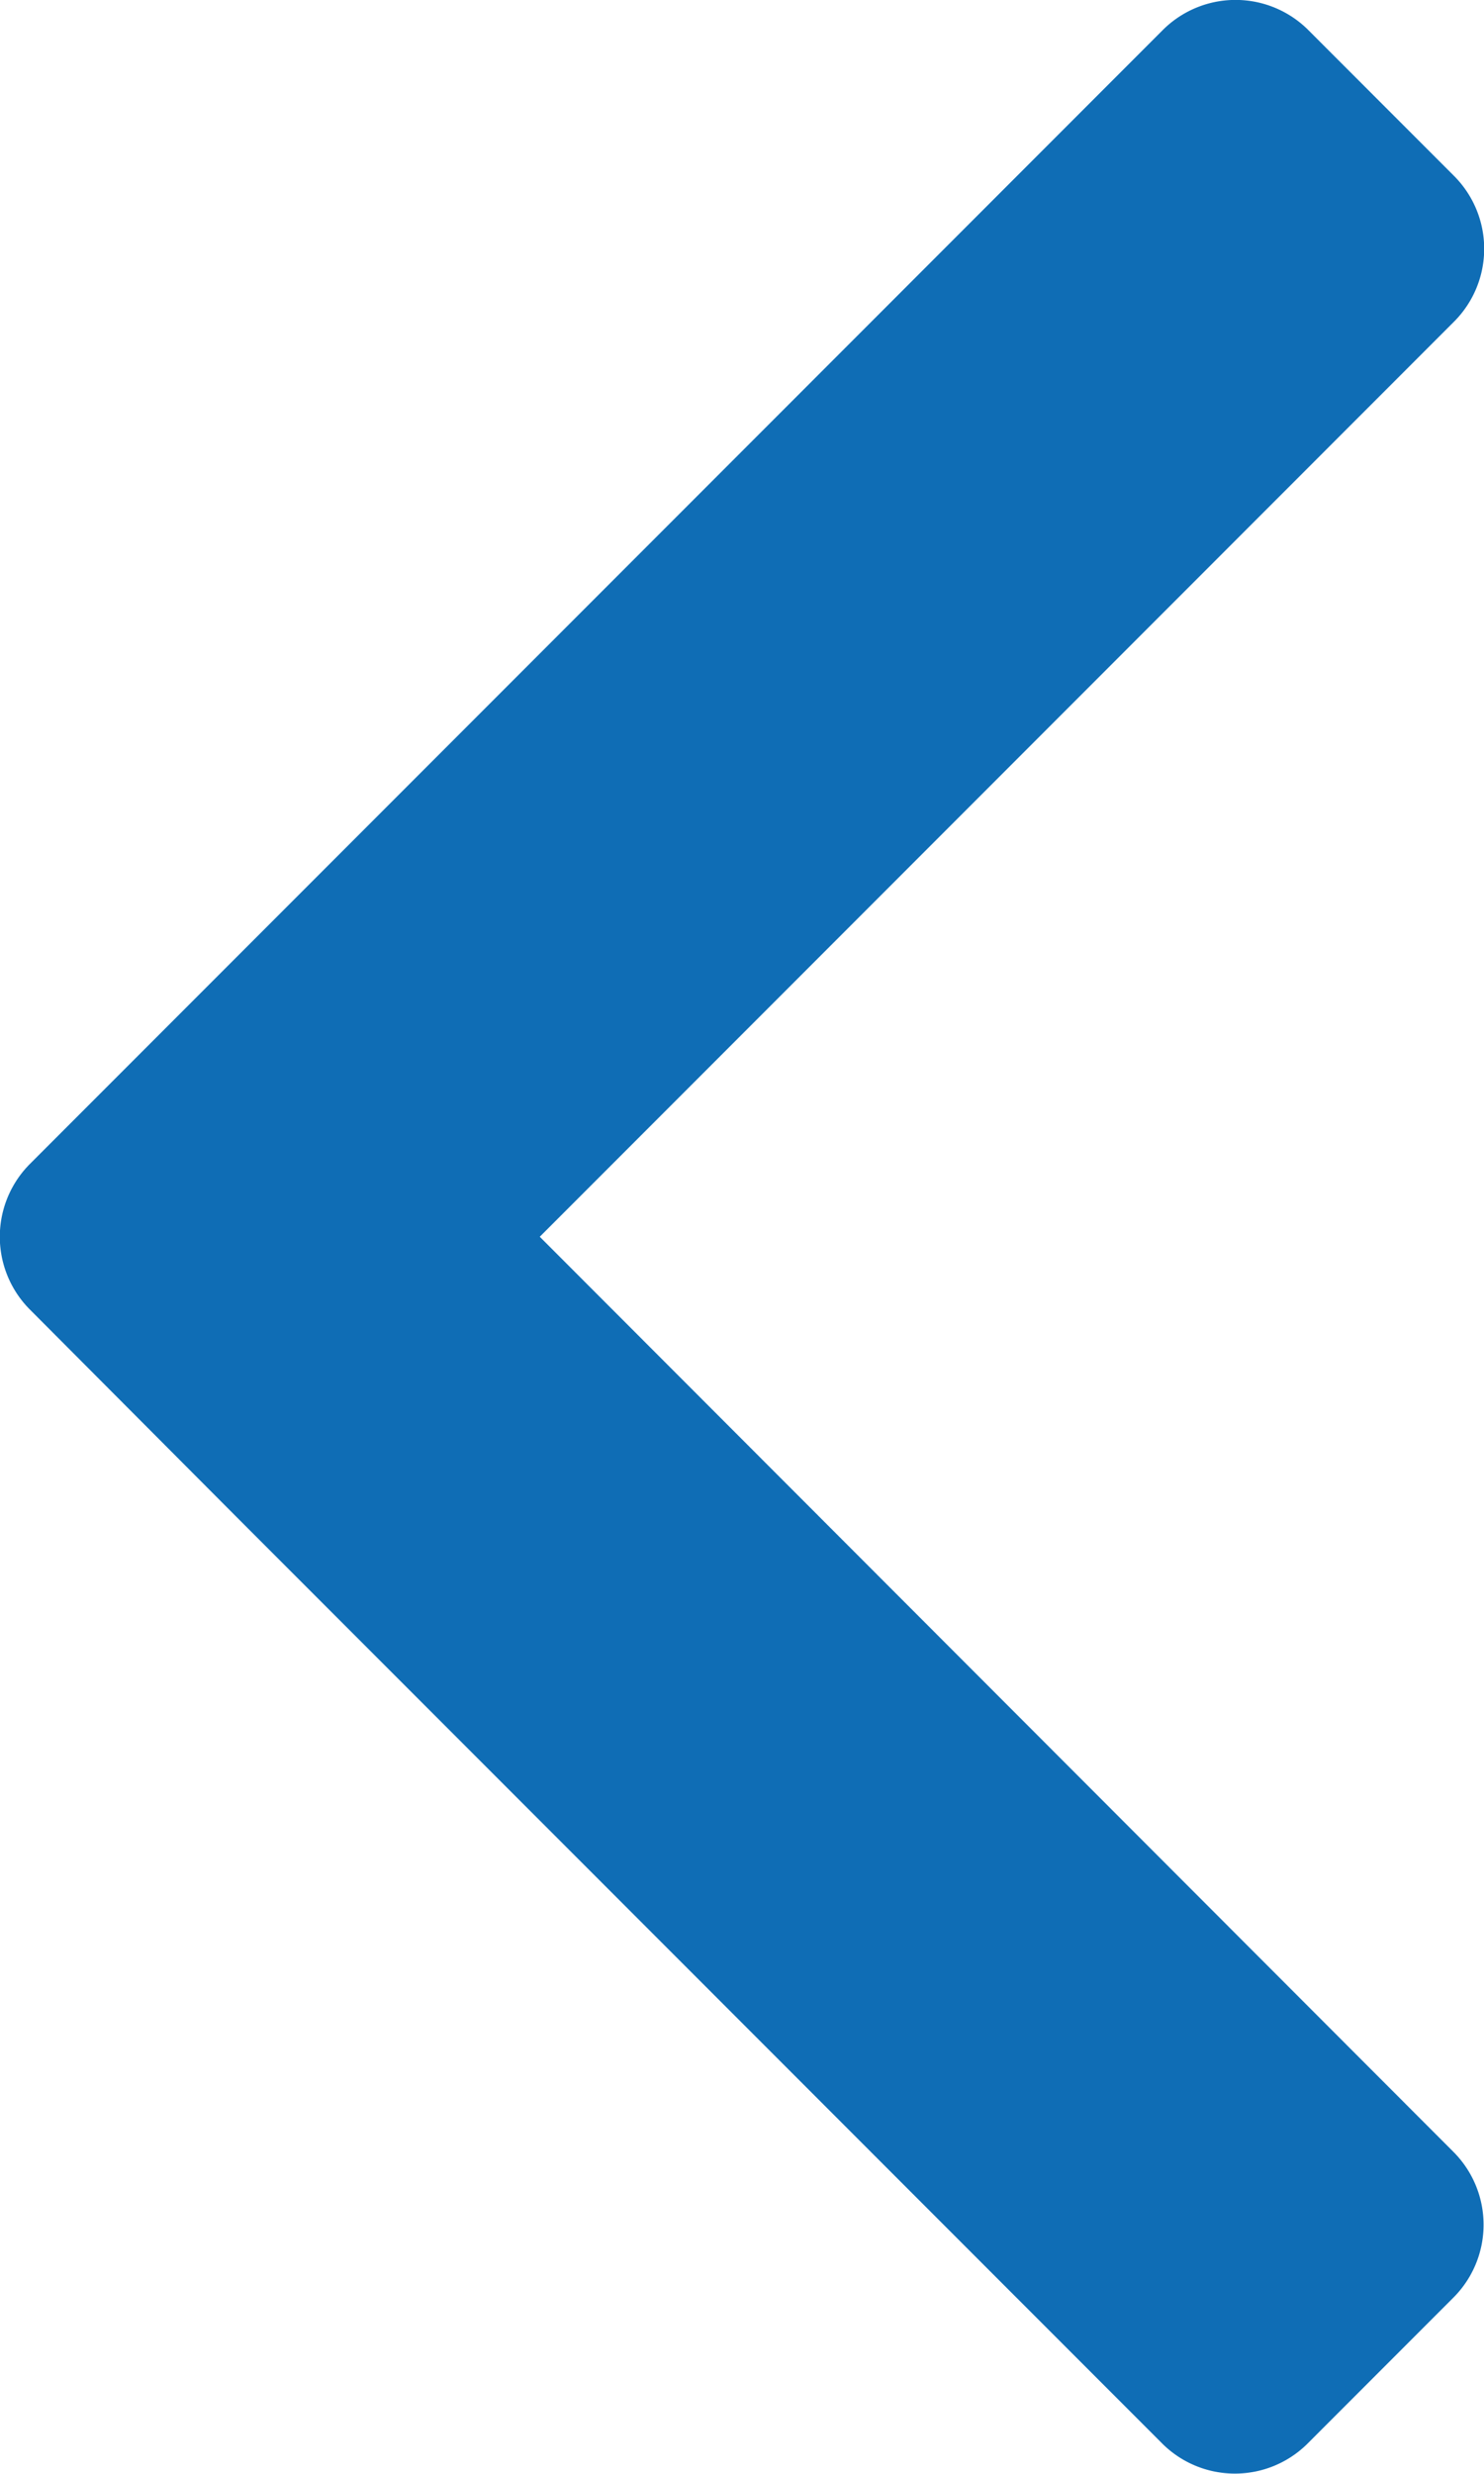 <svg xmlns="http://www.w3.org/2000/svg" width="7.206" height="12.001" viewBox="0 0 7.206 12.001">
  <g id="Group_2667" data-name="Group 2667" transform="translate(-1016.397 -70)">
    <path id="Path_947" data-name="Path 947" d="M1017.6,77.414l4.44,4.44a.5.5,0,0,0,.707,0l.707-.707a.5.5,0,0,0,0-.708L1019.018,76l4.439-4.439a.5.5,0,0,0,0-.708l-.707-.707a.5.5,0,0,0-.707,0l-4.44,4.44-1.06,1.06a.5.5,0,0,0,0,.708Z" fill="#0f6db5"/>
  </g>
</svg>
